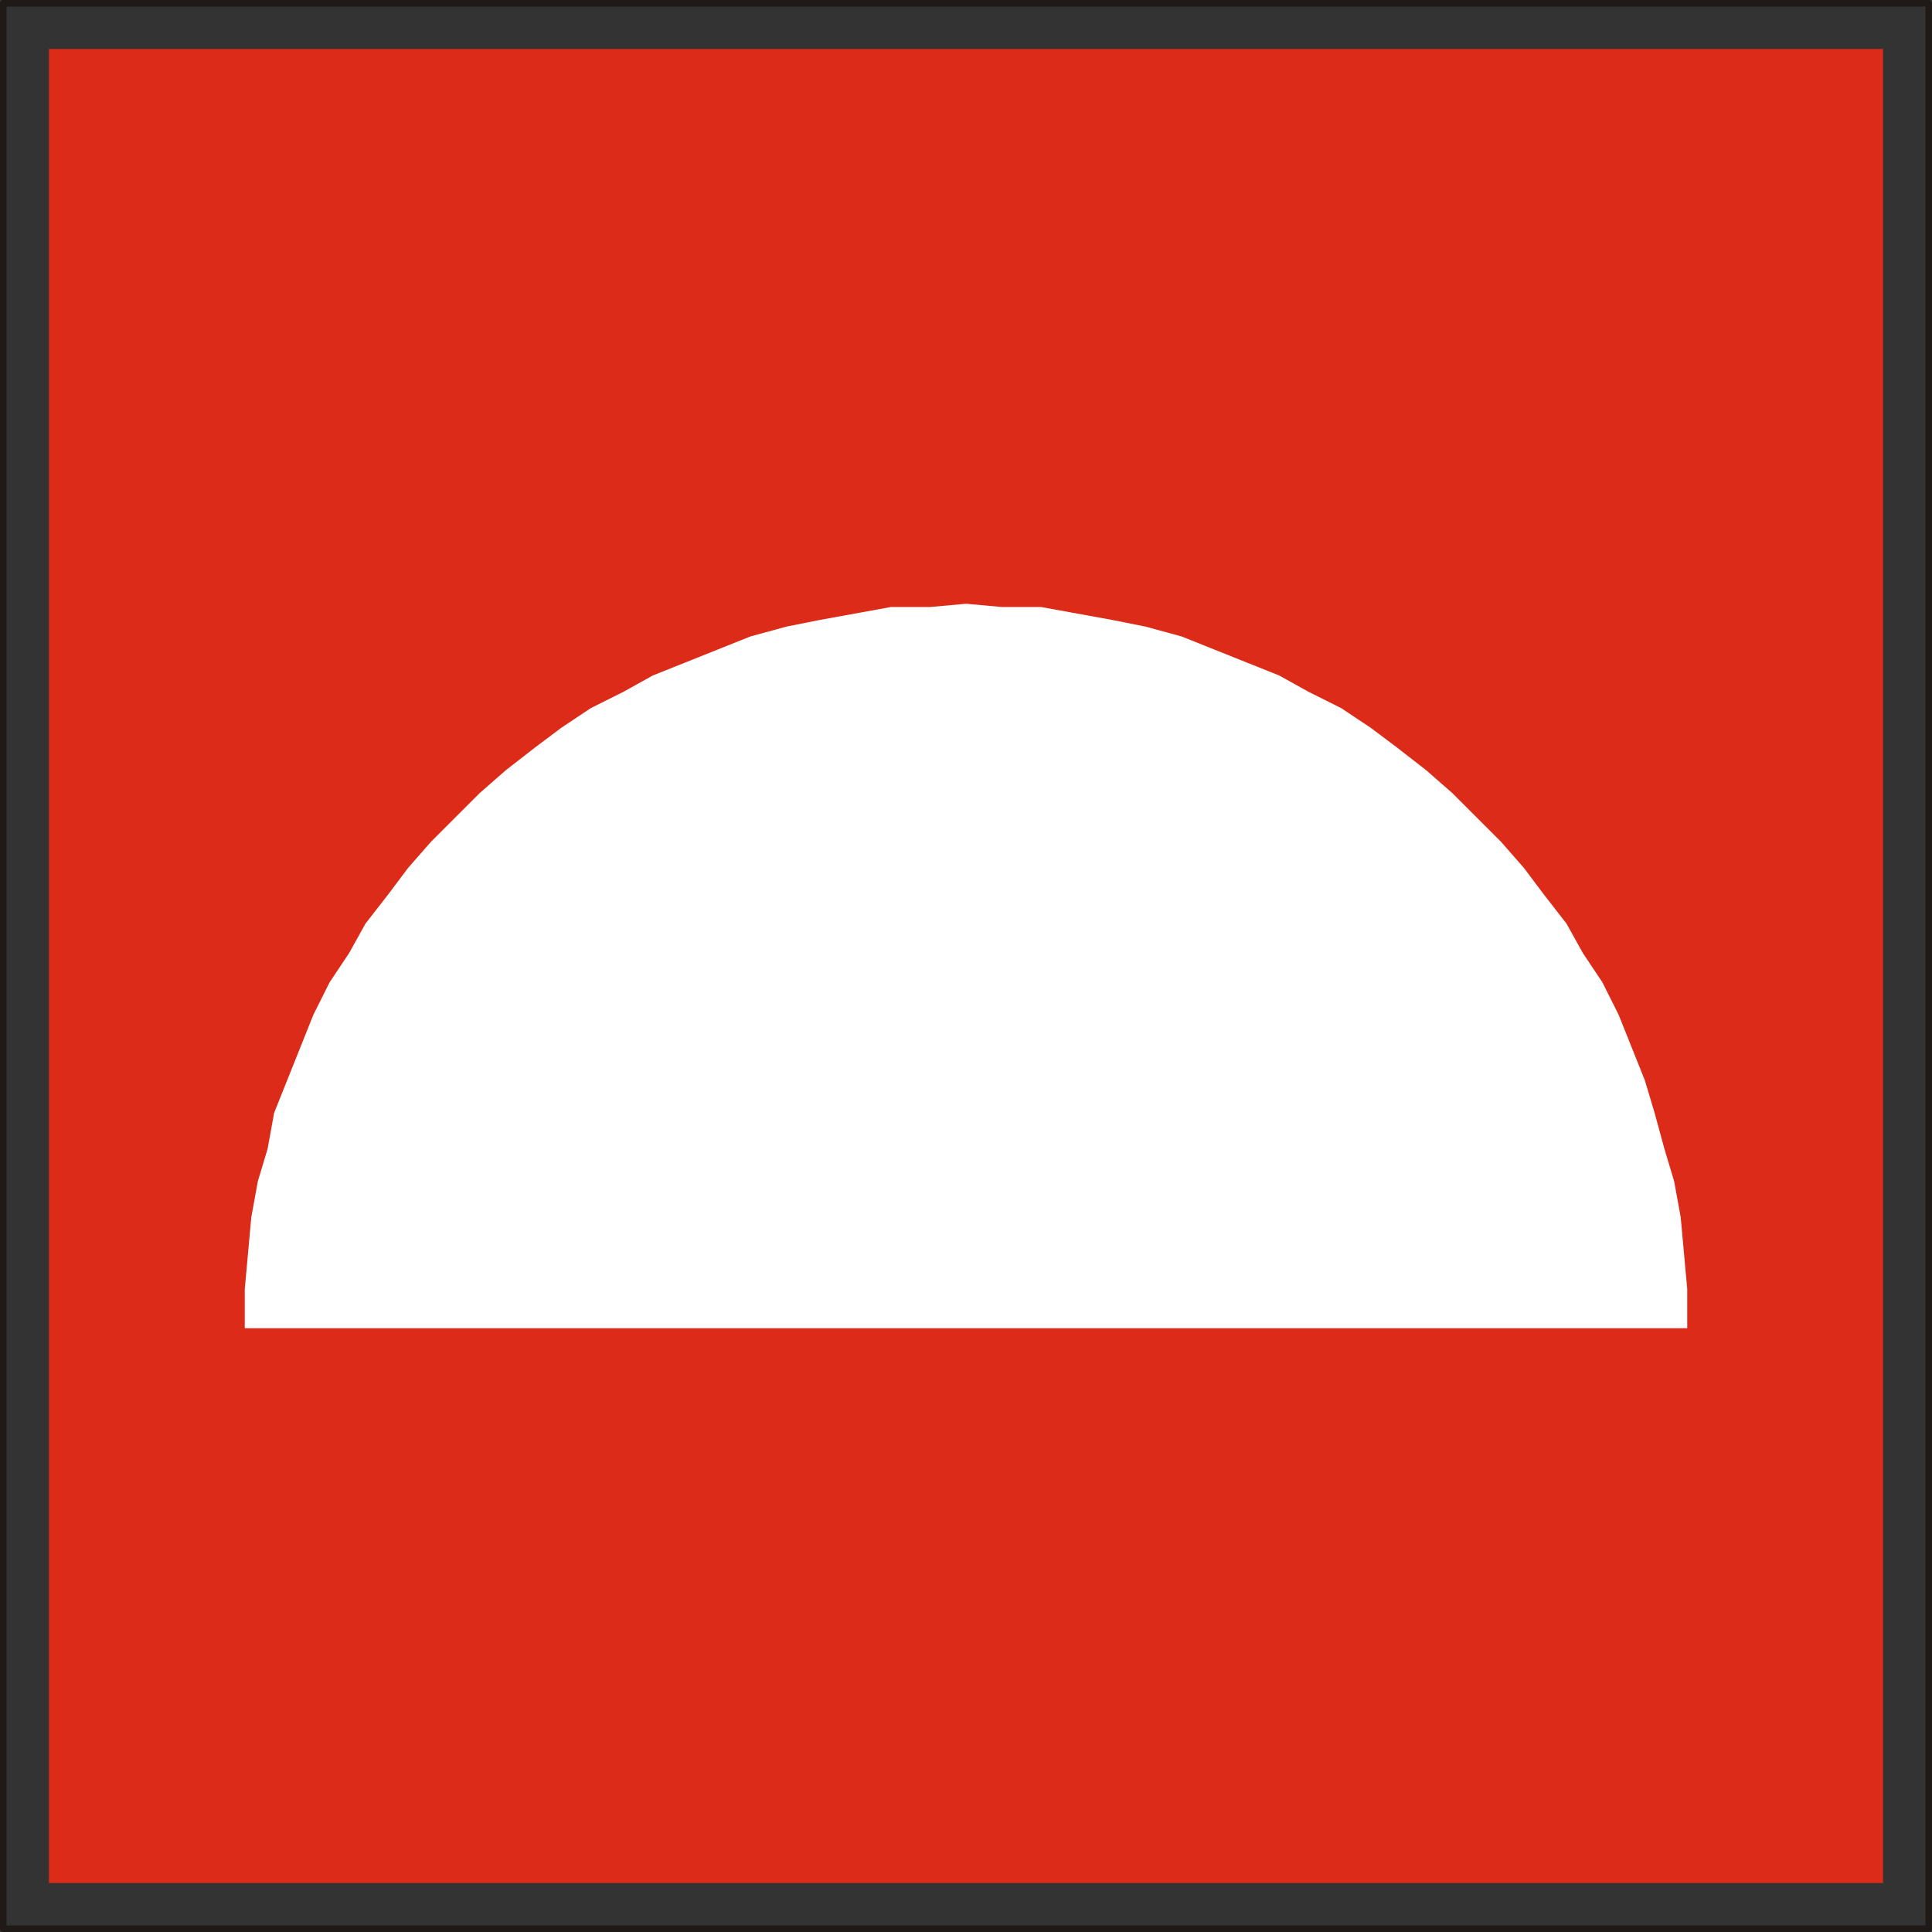 <?xml version="1.0" encoding="UTF-8" standalone="no"?>
<!-- Created with Inkscape (http://www.inkscape.org/) -->
<svg xmlns:dc="http://purl.org/dc/elements/1.1/" xmlns:cc="http://creativecommons.org/ns#" xmlns:rdf="http://www.w3.org/1999/02/22-rdf-syntax-ns#" xmlns:svg="http://www.w3.org/2000/svg" xmlns="http://www.w3.org/2000/svg" xmlns:sodipodi="http://sodipodi.sourceforge.net/DTD/sodipodi-0.dtd" xmlns:inkscape="http://www.inkscape.org/namespaces/inkscape" width="177.6" height="177.6" id="svg18718" sodipodi:version="0.32" inkscape:version="0.46" version="1.0" sodipodi:docname="F007.svg" inkscape:output_extension="org.inkscape.output.svg.inkscape">
  <rect width="100%" height="100%" fill="#333333" stroke="none"/>
  <defs id="defs18720">
    <inkscape:perspective sodipodi:type="inkscape:persp3d" inkscape:vp_x="0 : 526.18109 : 1" inkscape:vp_y="0 : 1000 : 0" inkscape:vp_z="744.09448 : 526.18109 : 1" inkscape:persp3d-origin="372.04724 : 350.78739 : 1" id="perspective18726"/>
  </defs>
  <sodipodi:namedview id="base" pagecolor="#ffffff" bordercolor="#666666" borderopacity="1.0" gridtolerance="10000" guidetolerance="10" objecttolerance="10" inkscape:pageopacity="0.0" inkscape:pageshadow="2" inkscape:zoom="0.35" inkscape:cx="375" inkscape:cy="291.42857" inkscape:document-units="px" inkscape:current-layer="layer1" showgrid="false" inkscape:window-width="640" inkscape:window-height="687" inkscape:window-x="0" inkscape:window-y="-4"/>
  <g inkscape:label="Layer 1" inkscape:groupmode="layer" id="layer1" transform="translate(-13746.766,431.316)">
    <path d="M 13924.066,-254.016 L 13747.066,-254.016 L 13747.066,-431.016 L 13924.066,-431.016 L 13924.066,-254.016 z" style="fill:none;stroke:#1f1a17;stroke-width:0.6;stroke-linecap:round;stroke-linejoin:round;stroke-miterlimit:10;stroke-dasharray:none;stroke-opacity:1" id="path47237"/>
    <path d="M 13751.266,-258.216 L 13919.866,-258.216 L 13919.866,-426.816 L 13751.266,-426.816 L 13751.266,-258.216 z" style="fill:#dc2b19;fill-opacity:1;fill-rule:nonzero;stroke:none" id="path47239"/>
    <path d="M 13901.866,-309.216 L 13769.266,-309.216 L 13769.266,-312.816 L 13769.866,-319.416 L 13770.466,-322.716 L 13771.366,-325.716 L 13771.966,-329.016 L 13773.166,-332.016 L 13774.366,-335.016 L 13775.566,-338.016 L 13777.066,-341.016 L 13778.866,-343.716 L 13780.366,-346.416 L 13782.466,-349.116 L 13784.266,-351.516 L 13786.366,-353.916 L 13788.766,-356.316 L 13790.866,-358.416 L 13793.266,-360.516 L 13795.966,-362.616 L 13798.366,-364.416 L 13801.066,-366.216 L 13804.066,-367.716 L 13806.766,-369.216 L 13809.766,-370.416 L 13812.766,-371.616 L 13815.766,-372.816 L 13819.066,-373.716 L 13822.066,-374.316 L 13825.366,-374.916 L 13828.666,-375.516 L 13832.266,-375.516 L 13835.566,-375.816 L 13838.866,-375.516 L 13842.466,-375.516 L 13845.766,-374.916 L 13849.066,-374.316 L 13852.066,-373.716 L 13855.366,-372.816 L 13858.366,-371.616 L 13864.366,-369.216 L 13867.066,-367.716 L 13870.066,-366.216 L 13872.766,-364.416 L 13875.166,-362.616 L 13877.866,-360.516 L 13880.266,-358.416 L 13882.366,-356.316 L 13884.766,-353.916 L 13886.866,-351.516 L 13888.666,-349.116 L 13890.766,-346.416 L 13892.266,-343.716 L 13894.066,-341.016 L 13895.566,-338.016 L 13896.766,-335.016 L 13897.966,-332.016 L 13898.866,-329.016 L 13899.766,-325.716 L 13900.666,-322.716 L 13901.266,-319.416 L 13901.566,-316.116 L 13901.866,-312.816 L 13901.866,-309.216" style="fill:#ffffff;fill-opacity:1;fill-rule:evenodd;stroke:none" id="path47241"/>
  </g>
</svg>
